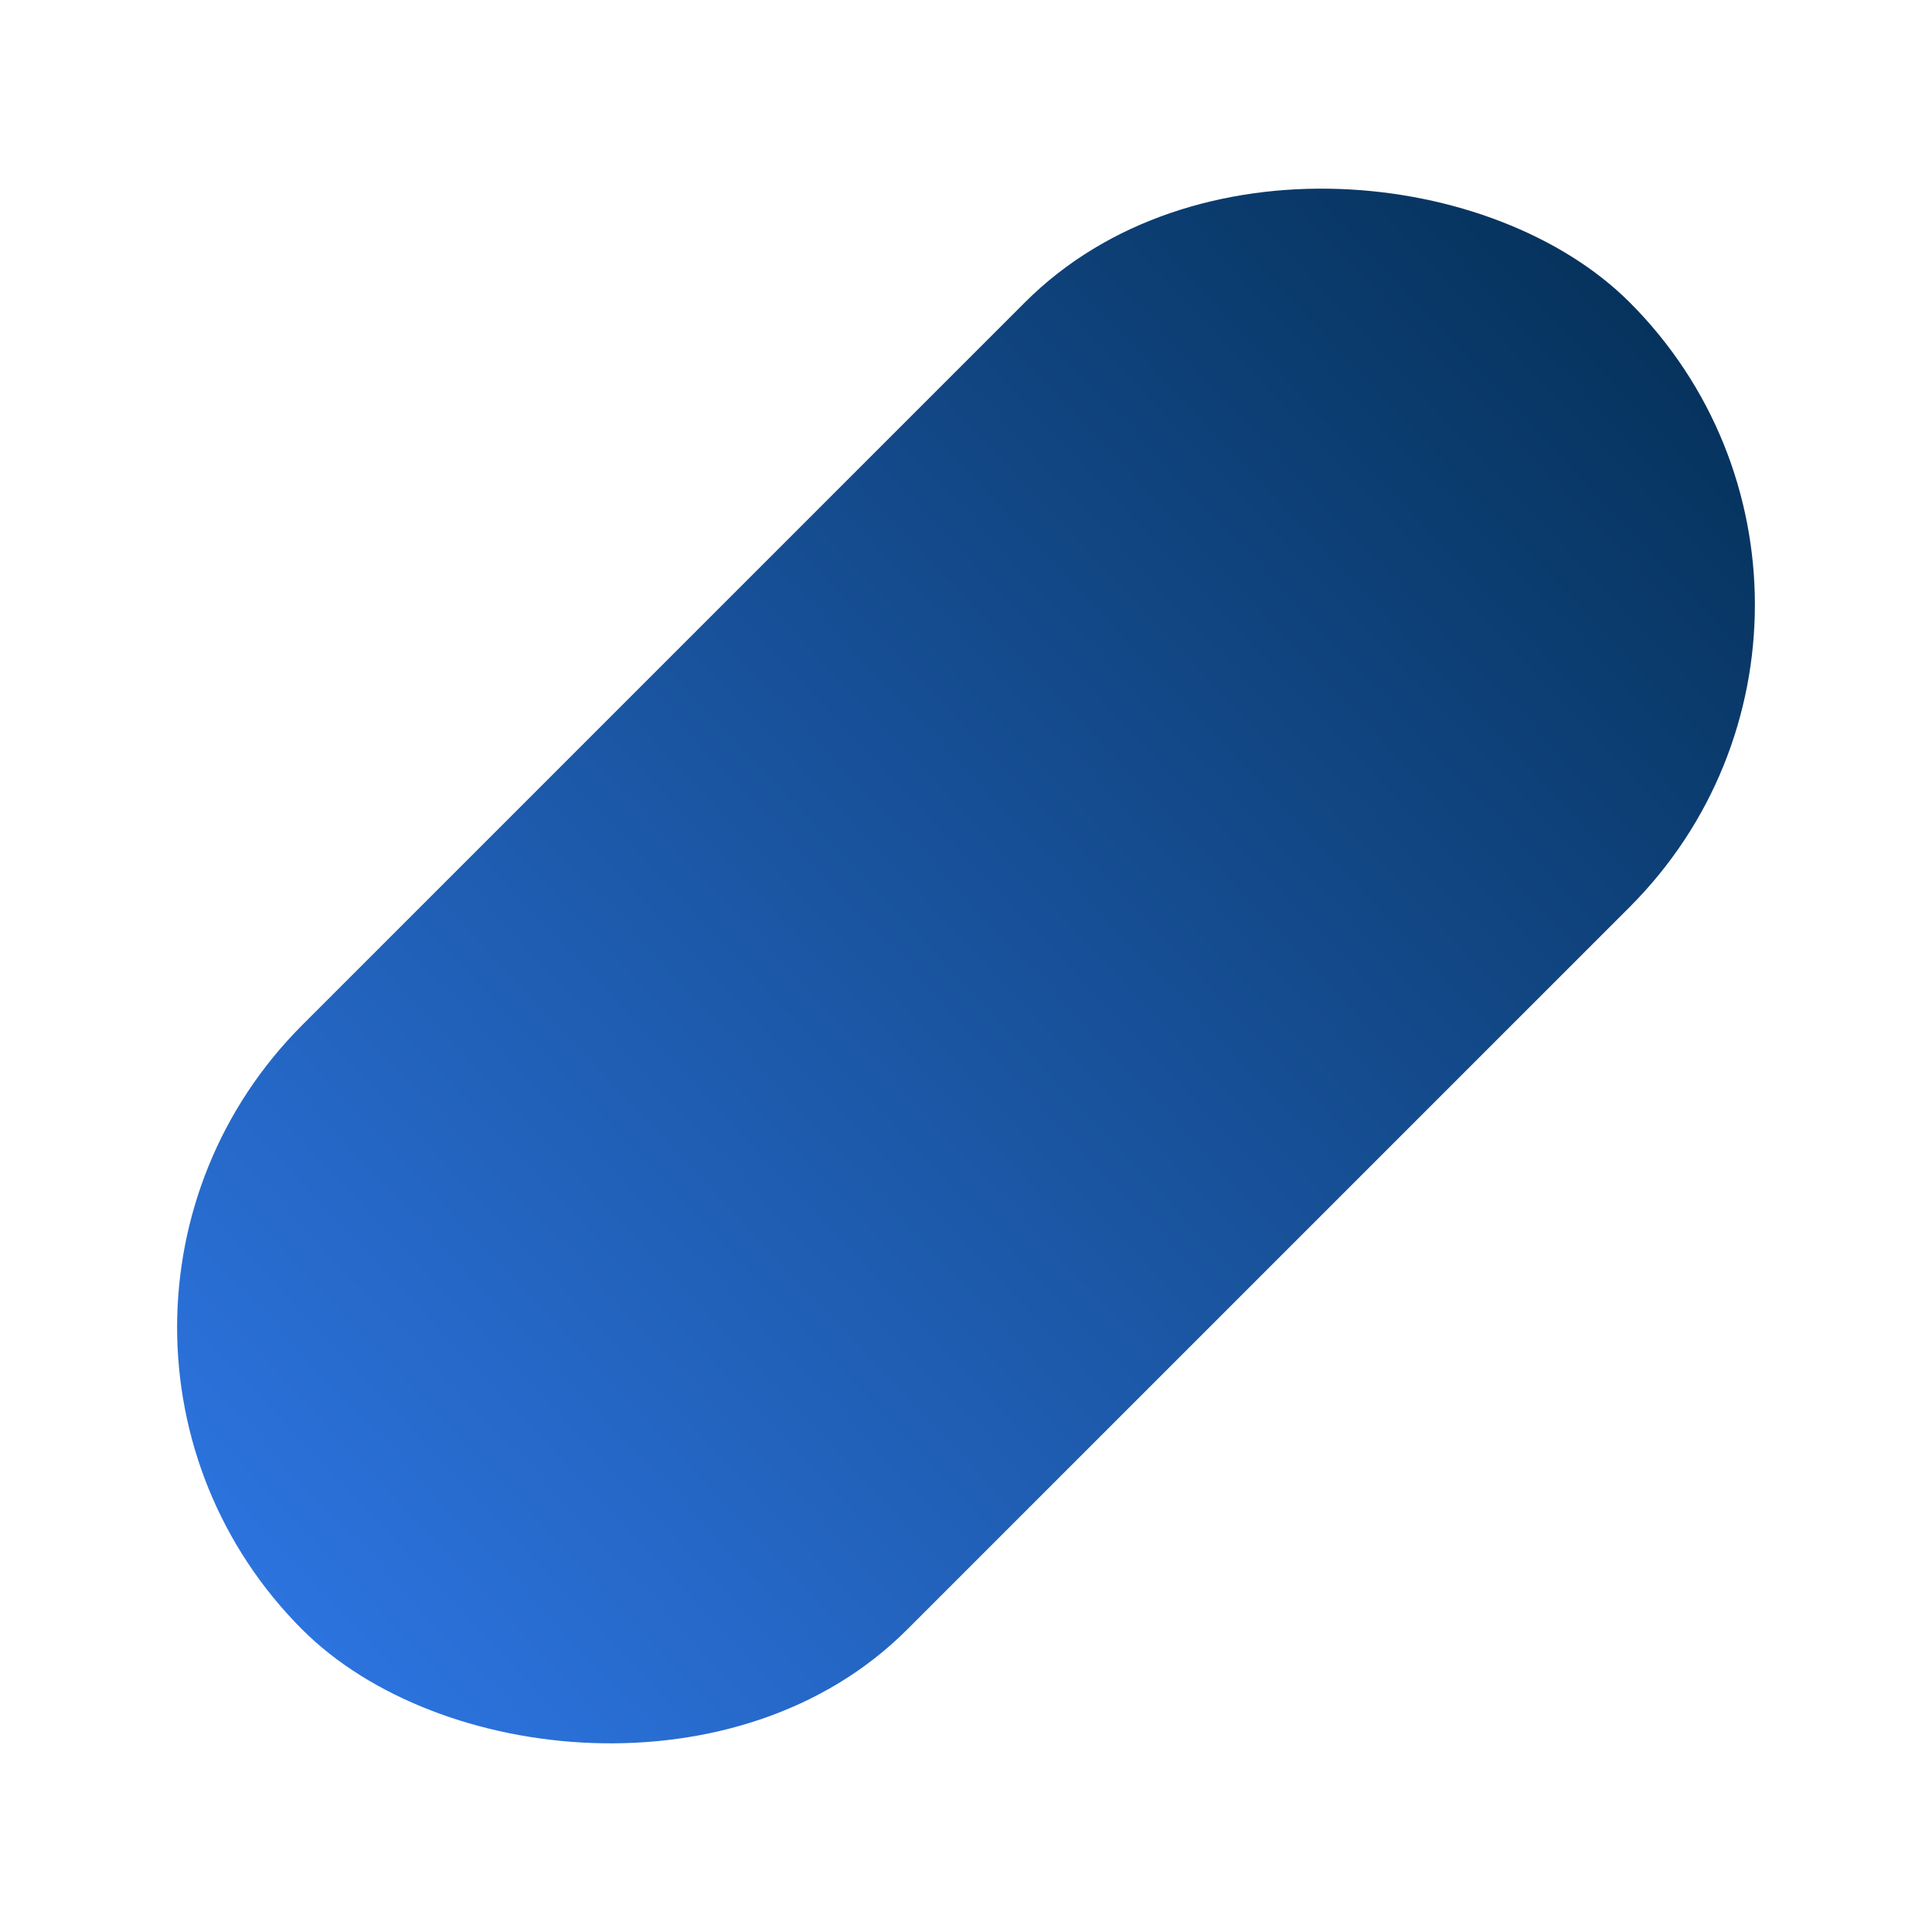 <svg xmlns="http://www.w3.org/2000/svg" xmlns:xlink="http://www.w3.org/1999/xlink" viewBox="0 0 451.841 451.841">
  <defs>
    <style>
      .cls-1 {
        fill: url(#linear-gradient);
      }
    </style>
    <linearGradient id="linear-gradient" x1="1" y1="0.507" x2="-0.001" y2="0.493" gradientUnits="objectBoundingBox">
      <stop offset="0" stop-color="#2c73de"/>
      <stop offset="1" stop-color="#06335d"/>
    </linearGradient>
  </defs>
  <rect id="Rectangle_7" data-name="Rectangle 7" class="cls-1" width="439" height="200" rx="100" transform="translate(451.841 141.421) rotate(135)"/>
</svg>
